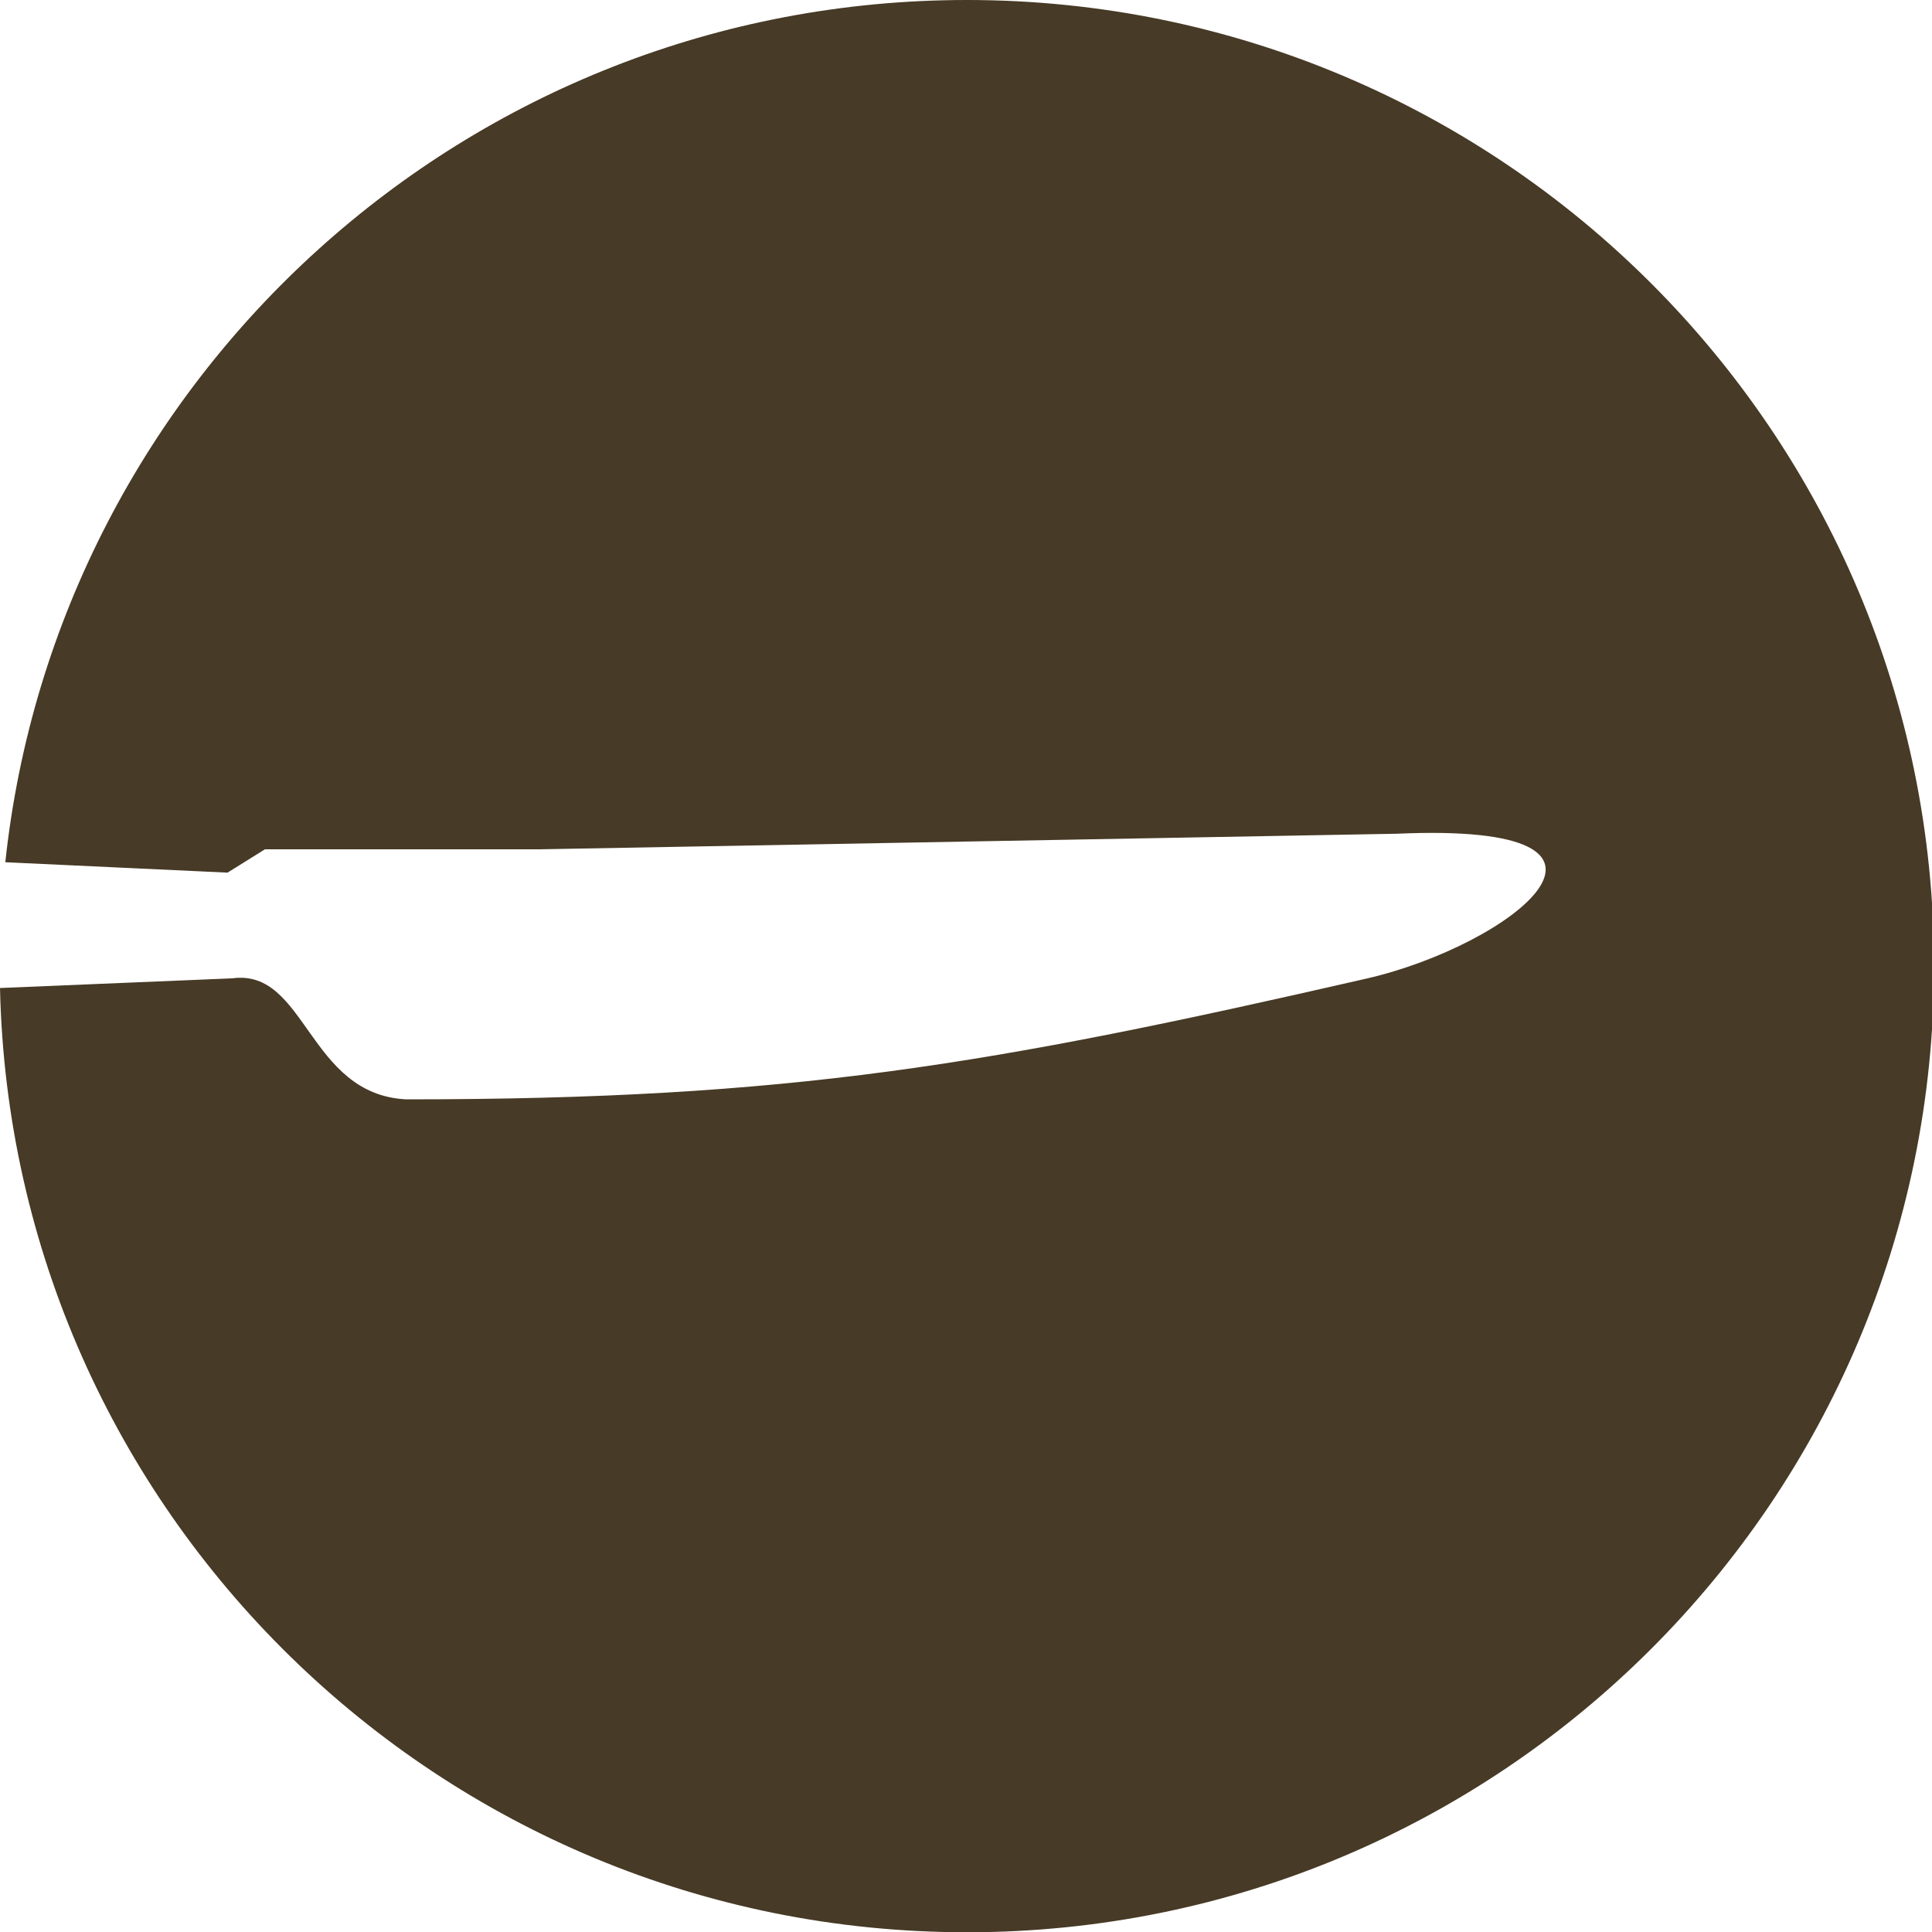 <?xml version="1.0" encoding="utf-8"?>
<!-- Generator: Adobe Illustrator 17.1.0, SVG Export Plug-In . SVG Version: 6.00 Build 0)  -->
<!DOCTYPE svg PUBLIC "-//W3C//DTD SVG 1.1//EN" "http://www.w3.org/Graphics/SVG/1.1/DTD/svg11.dtd">
<svg version="1.1" id="レイヤー_1" xmlns="http://www.w3.org/2000/svg" xmlns:xlink="http://www.w3.org/1999/xlink" x="0px"
	 y="0px" viewBox="0 0 250 250" enable-background="new 0 0 250 250" xml:space="preserve">
<g>
	<path fill-rule="evenodd" clip-rule="evenodd" fill="#473A26" d="M125.115,0c69.119,0,125.151,55.972,125.151,125.018
		c0,69.044-56.032,125.016-125.151,125.016C56.944,250.034,1.507,195.585,0,127.849l30.051-1.253
		c9.583-1.305,9.782,15.021,22.501,15.661c49.788,0,75.404-4.432,124.269-15.628c18.702-4.284,39.254-20.312,3.908-18.744
		L69.822,109.9H34.283l-4.839,3.018l-28.758-1.345C7.4,48.852,60.543,0,125.115,0z"/>
</g>
</svg>
